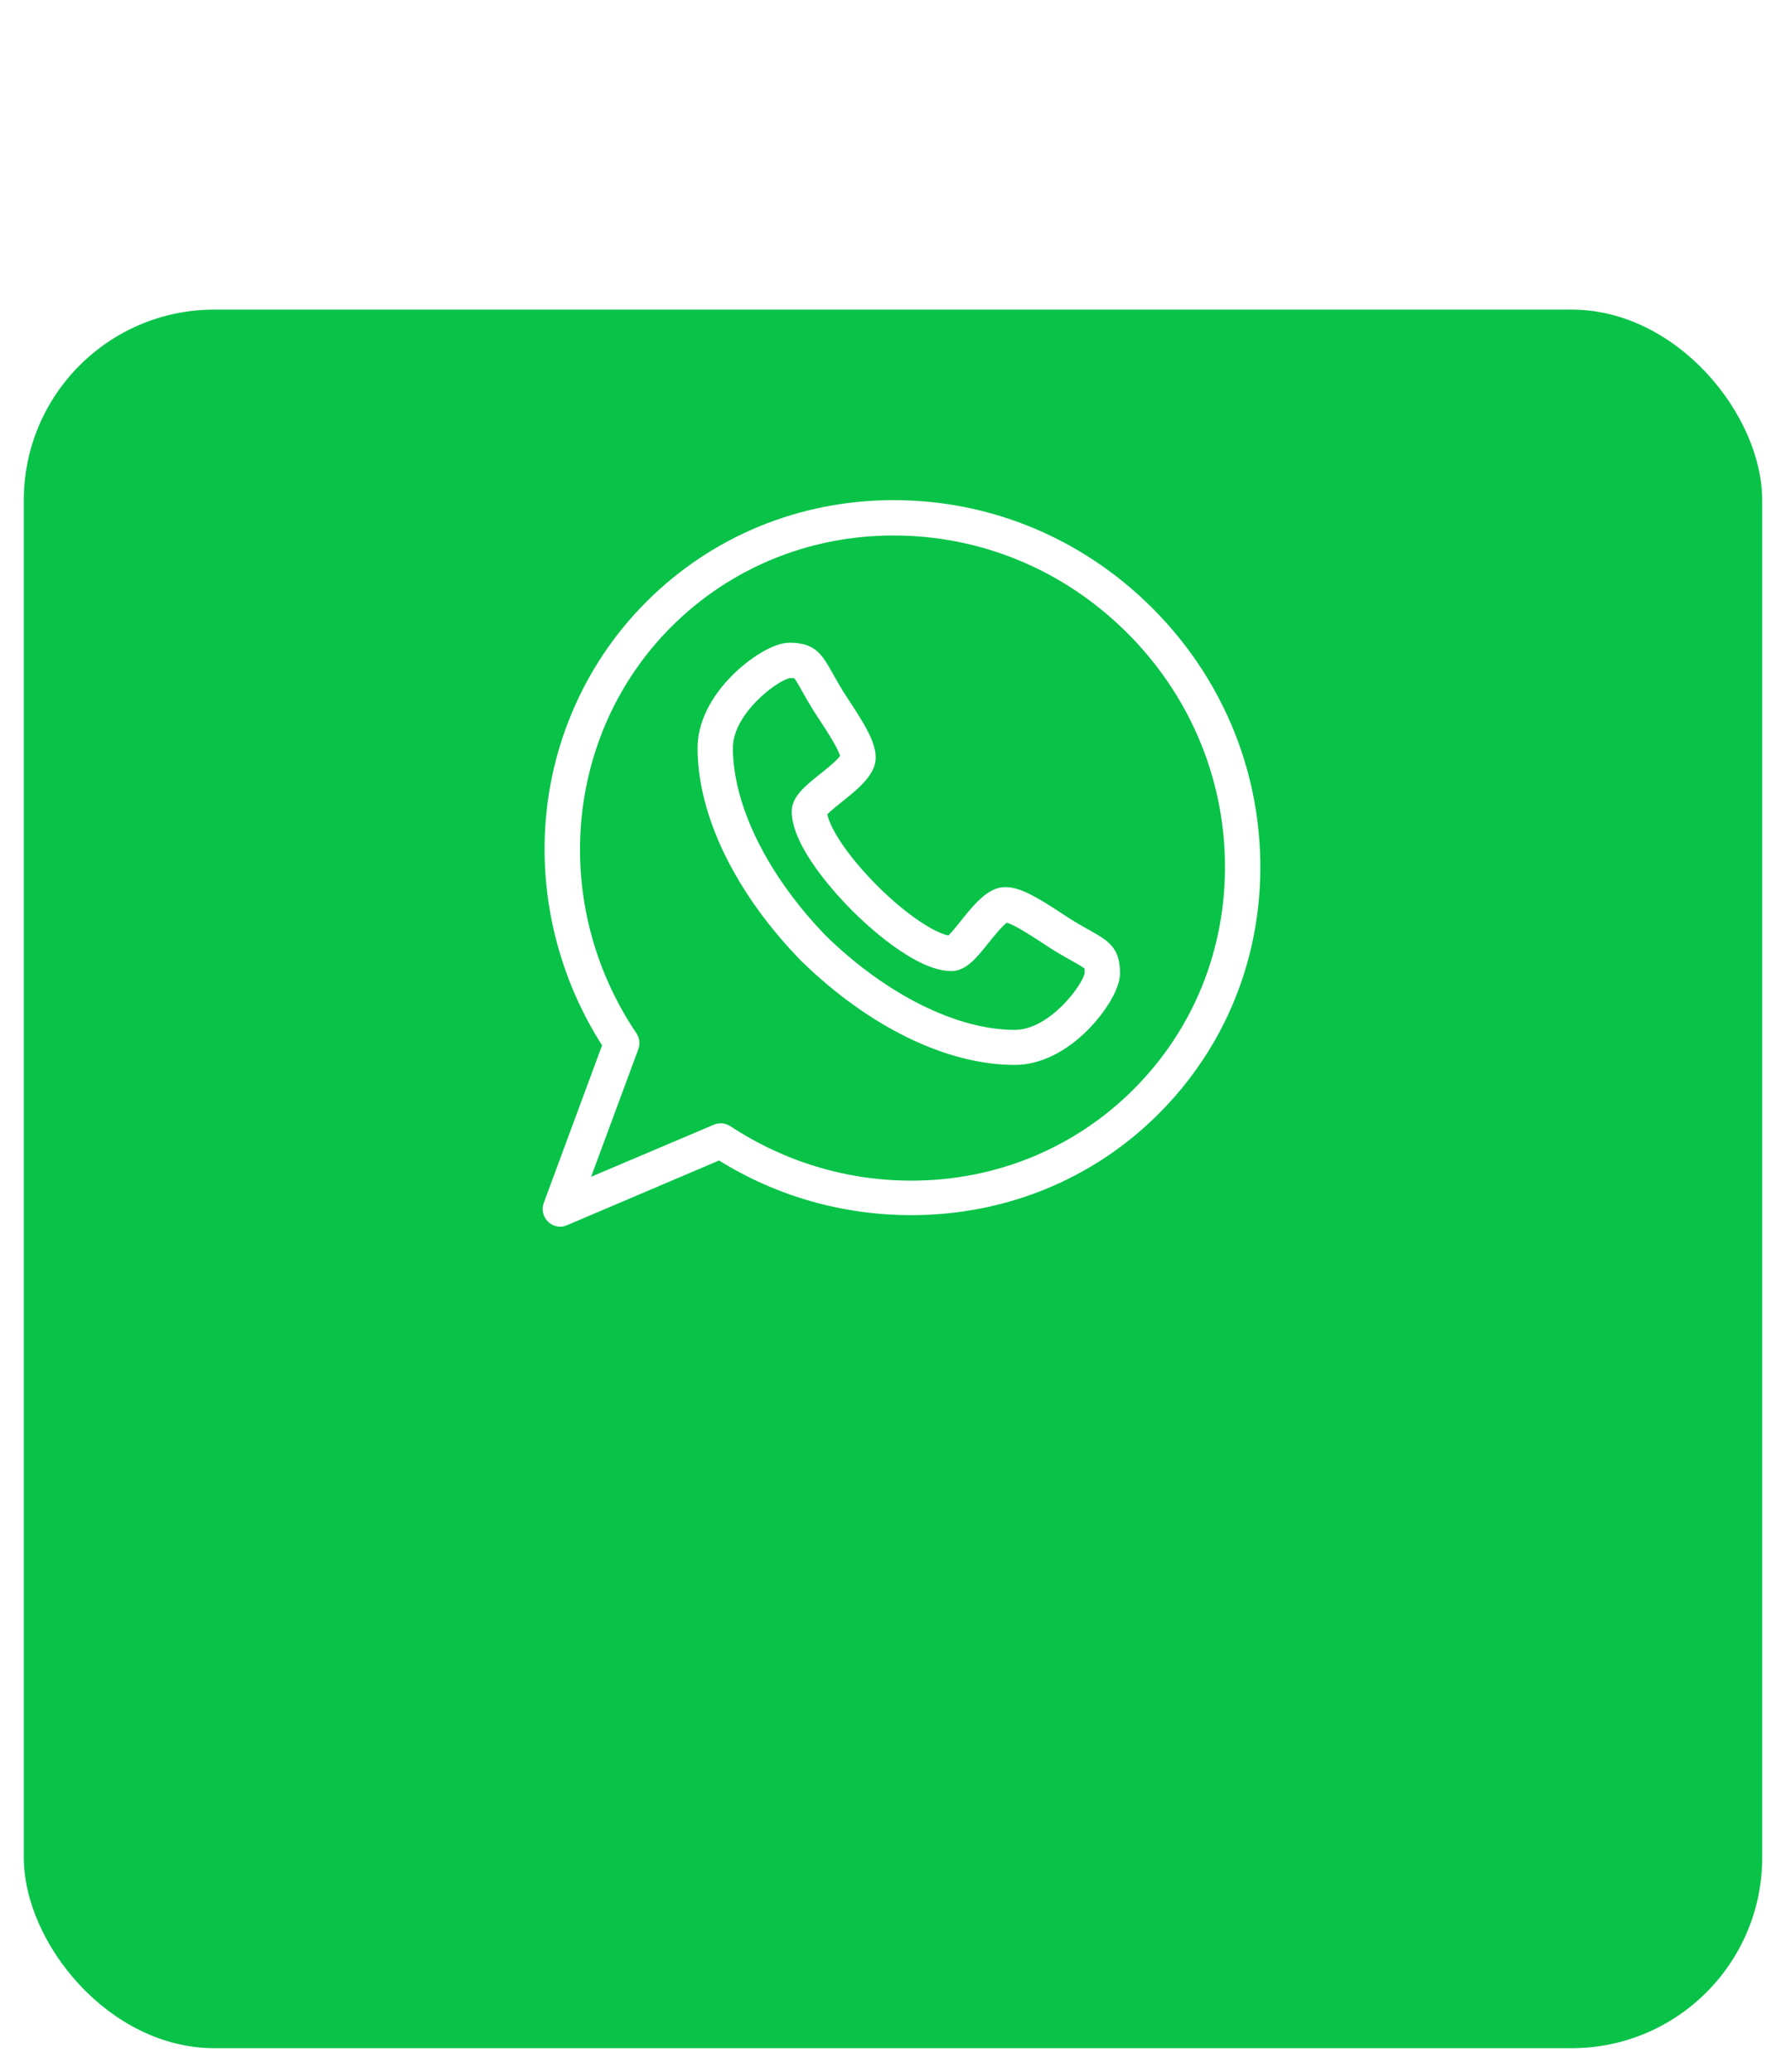 <svg width="75" height="87" viewBox="0 0 75 87" fill="none" xmlns="http://www.w3.org/2000/svg">
<g filter="url(#filter0_d)">
<rect x="1" width="73" height="73" rx="8" fill="#08C348"/>
</g>
<path d="M45.753 39.058C45.565 38.952 45.351 38.832 45.094 38.678C44.951 38.591 44.771 38.473 44.58 38.347C43.599 37.704 42.856 37.248 42.224 37.248C42.076 37.248 41.935 37.273 41.808 37.323C41.254 37.536 40.799 38.106 40.359 38.657C40.197 38.859 39.967 39.148 39.827 39.278C39.271 39.177 38.099 38.451 36.835 37.186C35.569 35.92 34.843 34.747 34.743 34.193C34.872 34.053 35.164 33.82 35.367 33.658C35.916 33.219 36.484 32.766 36.698 32.214C36.972 31.504 36.47 30.655 35.674 29.442C35.548 29.25 35.43 29.07 35.344 28.928C35.189 28.67 35.069 28.457 34.963 28.268C34.529 27.497 34.242 26.986 33.163 26.986C32.464 26.986 31.474 27.648 30.804 28.304C29.829 29.257 29.293 30.358 29.293 31.405C29.295 34.25 30.883 37.511 33.649 40.354C33.654 40.359 33.658 40.36 33.663 40.365C36.507 43.132 39.769 44.714 42.614 44.714H42.615C43.661 44.714 44.762 44.183 45.716 43.21C46.372 42.54 47.034 41.557 47.034 40.858C47.035 39.779 46.525 39.493 45.753 39.058V39.058ZM42.614 43.244C40.191 43.242 37.235 41.774 34.706 39.316C32.247 36.786 30.779 33.83 30.777 31.407C30.777 29.941 32.679 28.547 33.177 28.471C33.278 28.472 33.331 28.478 33.357 28.482C33.423 28.558 33.553 28.79 33.67 28.997C33.775 29.184 33.906 29.417 34.073 29.694C34.174 29.862 34.3 30.053 34.433 30.256C34.685 30.64 35.192 31.412 35.277 31.742C35.135 31.944 34.691 32.298 34.441 32.498C33.8 33.009 33.247 33.451 33.247 34.075C33.249 35.582 35.191 37.641 35.785 38.236C36.381 38.831 38.439 40.773 39.95 40.774C40.57 40.772 41.01 40.221 41.519 39.583C41.72 39.332 42.076 38.886 42.279 38.744C42.608 38.829 43.381 39.336 43.765 39.588C43.968 39.722 44.16 39.847 44.328 39.949C44.605 40.115 44.838 40.246 45.025 40.352C45.232 40.468 45.464 40.599 45.54 40.665C45.544 40.69 45.55 40.743 45.55 40.845C45.474 41.342 44.08 43.242 42.614 43.244V43.244Z" fill="white"/>
<path d="M52.924 36.205C52.872 32.195 51.262 28.405 48.392 25.534C45.468 22.61 41.608 21 37.524 21C33.581 21 29.893 22.517 27.139 25.272C24.694 27.716 23.195 30.976 22.916 34.452C22.651 37.749 23.49 41.086 25.283 43.892L22.835 50.508C22.733 50.785 22.805 51.098 23.019 51.302C23.16 51.437 23.344 51.508 23.531 51.508C23.629 51.508 23.728 51.479 23.821 51.44L30.196 48.727C32.629 50.241 35.412 51.022 38.269 51.022H38.27C42.212 51.022 45.9 49.523 48.654 46.769C51.46 43.963 52.976 40.223 52.924 36.205V36.205ZM47.604 45.737C45.13 48.212 41.815 49.574 38.269 49.574C35.57 49.574 32.944 48.784 30.674 47.289C30.551 47.208 30.409 47.167 30.266 47.167C30.168 47.167 30.07 47.186 29.977 47.225L24.823 49.411L26.805 44.055C26.888 43.831 26.858 43.581 26.724 43.382C23.082 37.987 23.698 30.811 28.188 26.321C30.662 23.847 33.978 22.484 37.524 22.484C41.212 22.484 44.698 23.94 47.342 26.584C49.938 29.179 51.393 32.603 51.44 36.225C51.487 39.839 50.125 43.217 47.604 45.737Z" fill="white"/>
<defs>
<filter id="filter0_d" x="0" y="0" width="75" height="87" filterUnits="userSpaceOnUse" color-interpolation-filters="sRGB">
<feFlood flood-opacity="0" result="BackgroundImageFix"/>
<feColorMatrix in="SourceAlpha" type="matrix" values="0 0 0 0 0 0 0 0 0 0 0 0 0 0 0 0 0 0 127 0"/>
<feMorphology radius="8" operator="erode" in="SourceAlpha" result="effect1_dropShadow"/>
<feOffset dy="13"/>
<feGaussianBlur stdDeviation="4.5"/>
<feColorMatrix type="matrix" values="0 0 0 0 0 0 0 0 0 0 0 0 0 0 0 0 0 0 0.24 0"/>
<feBlend mode="normal" in2="BackgroundImageFix" result="effect1_dropShadow"/>
<feBlend mode="normal" in="SourceGraphic" in2="effect1_dropShadow" result="shape"/>
</filter>
</defs>
</svg>

